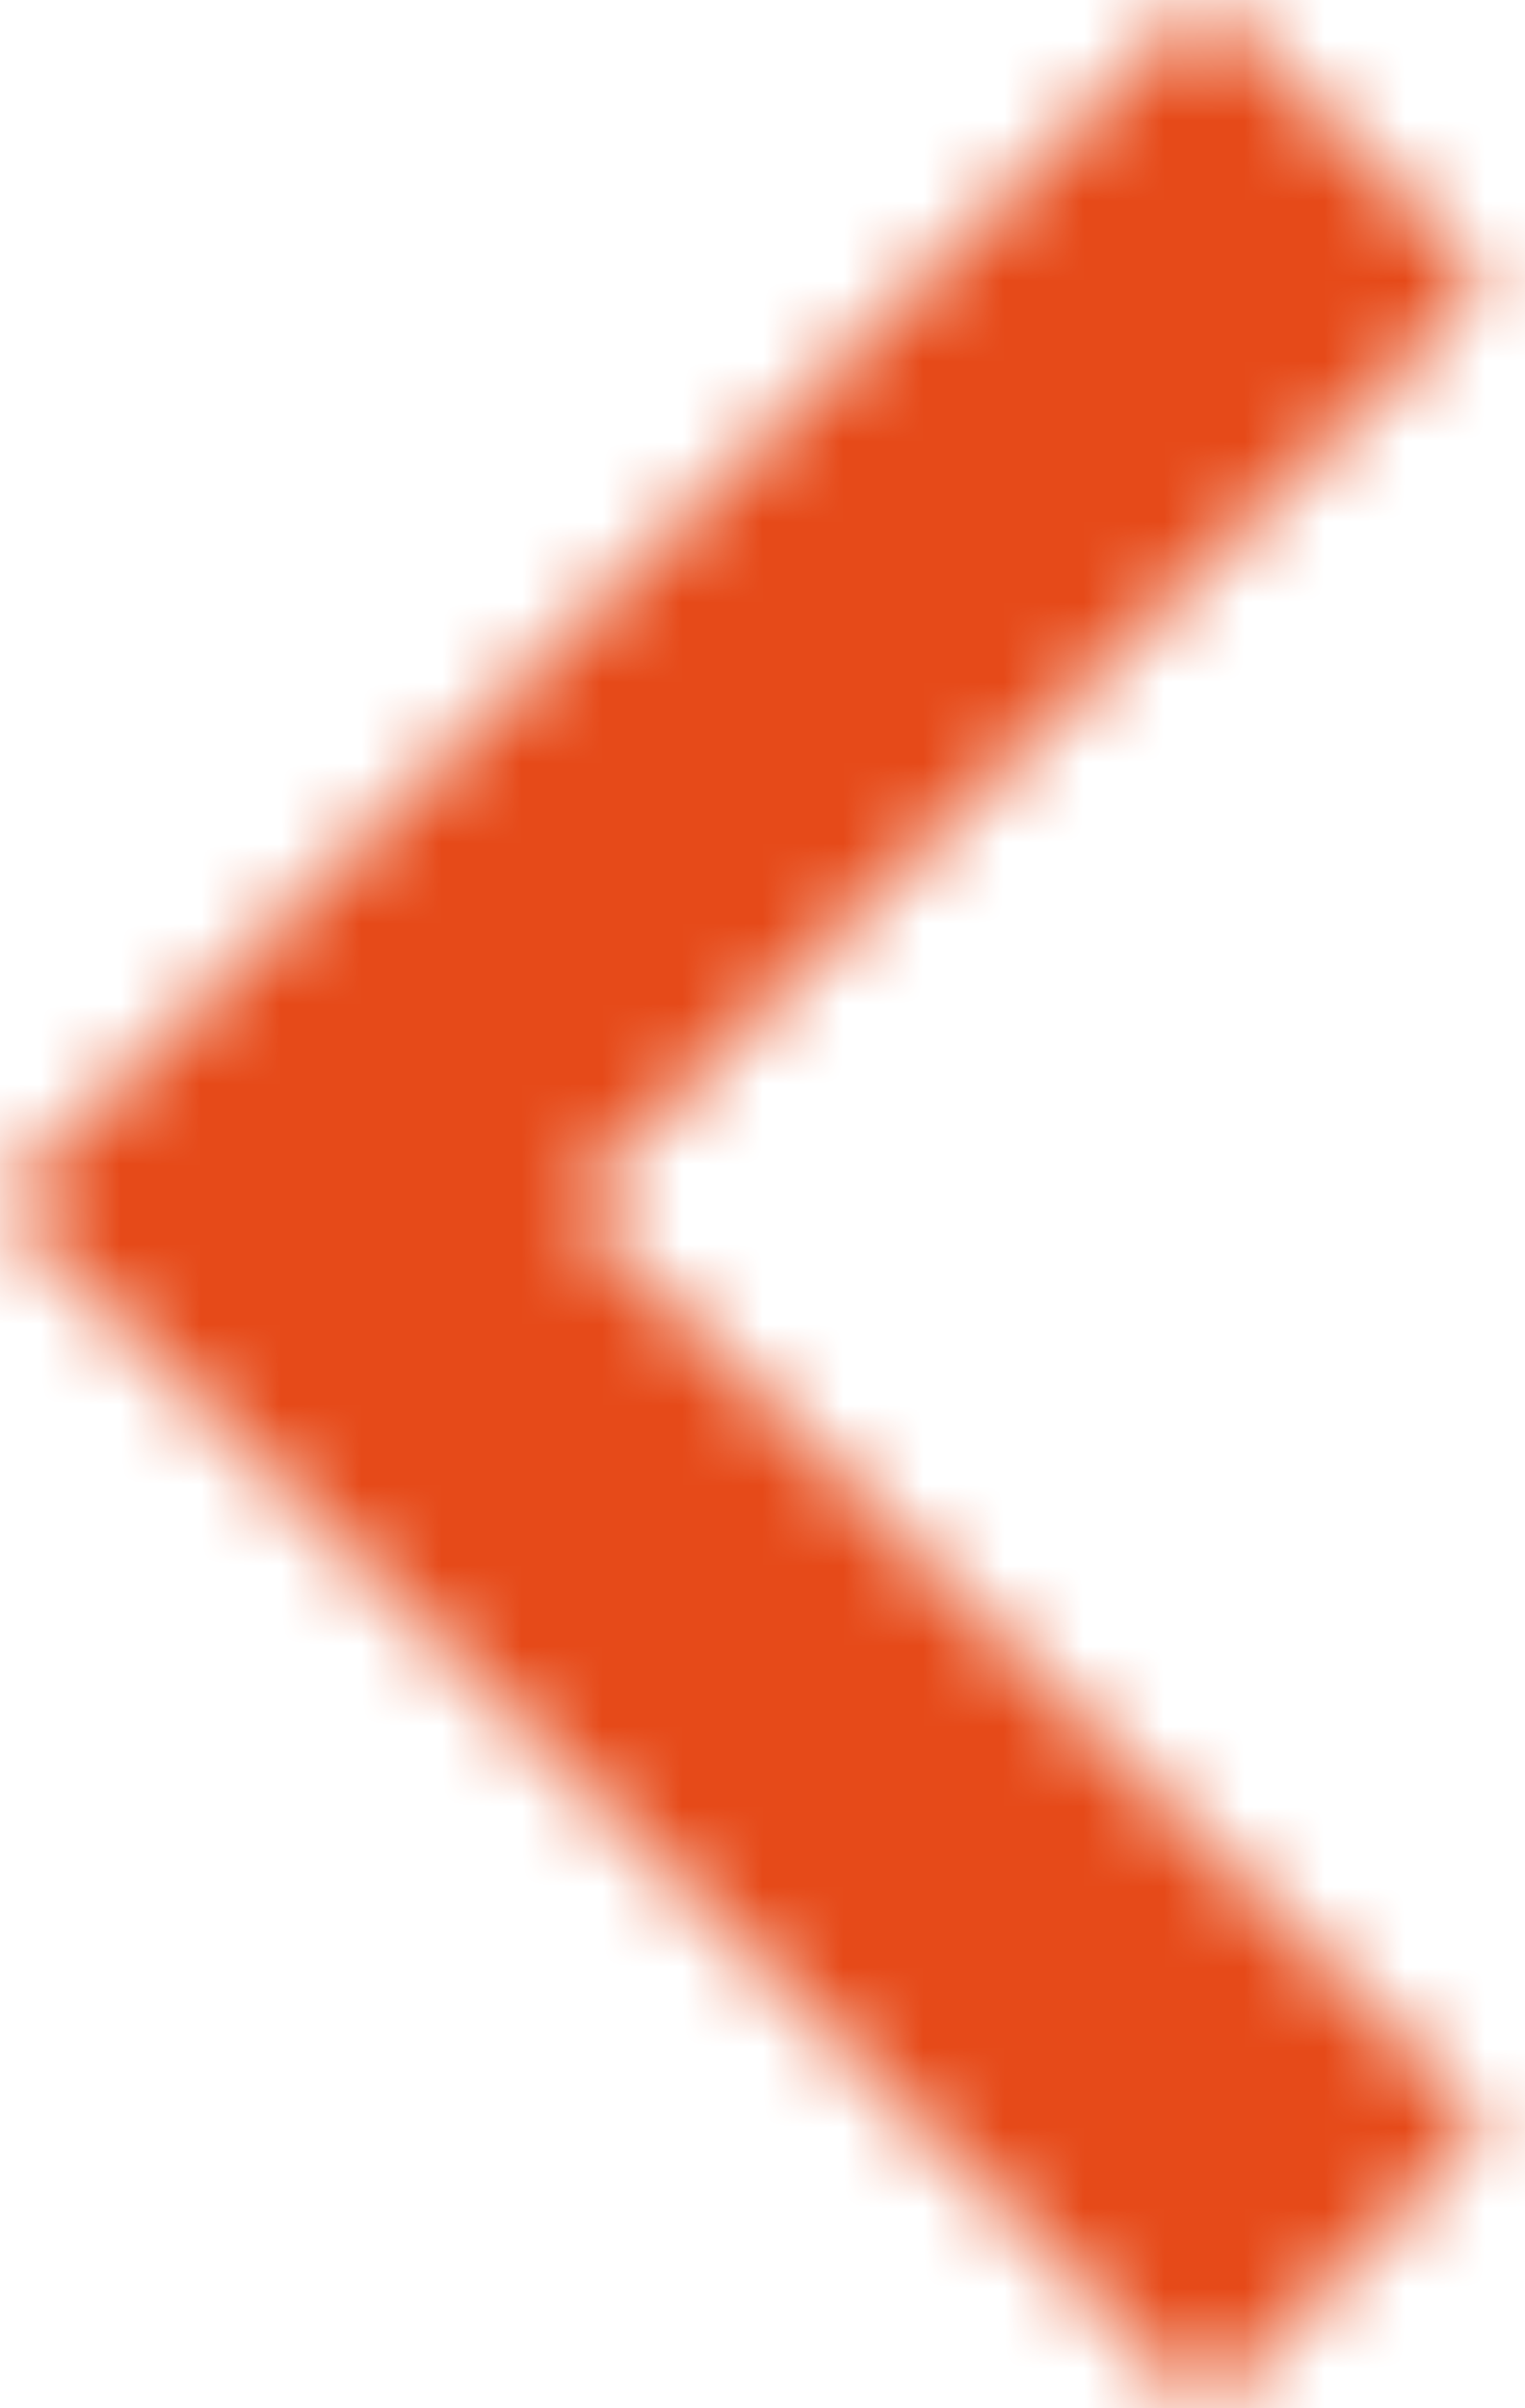 <?xml version="1.0" encoding="UTF-8"?>
<svg width="19px" height="30px" viewBox="0 0 19 30" version="1.1" xmlns="http://www.w3.org/2000/svg" xmlns:xlink="http://www.w3.org/1999/xlink">
    <!-- Generator: Sketch 52.5 (67469) - http://www.bohemiancoding.com/sketch -->
    <title>ic_chevron_left</title>
    <desc>Created with Sketch.</desc>
    <defs>
        <polygon id="path-1" points="38.525 18.525 35 15 20 30 35 45 38.525 41.475 27.075 30"></polygon>
    </defs>
    <g id="host-info" stroke="none" stroke-width="1" fill="none" fill-rule="evenodd">
        <g id="Host-info-2" transform="translate(-47, -343)">
            <g id="photos" transform="translate(0, 70)">
                <g id="arrows" transform="translate(27, 258)">
                    <g id="ic_chevron_left">
                        <mask id="mask-2" fill="white">
                            <use xlink:href="#path-1"></use>
                        </mask>
                        <g id="Mask"></g>
                        <g id="Colors/Orange" mask="url(#mask-2)" fill="#E64A19" fill-rule="evenodd">
                            <g transform="translate(-32.5, -32.5)" id="Colors/Your_color_1">
                                <path d="M0,0 L125,0 L125,125 L0,125 L0,0 Z"></path>
                            </g>
                        </g>
                    </g>
                </g>
            </g>
        </g>
    </g>
</svg>